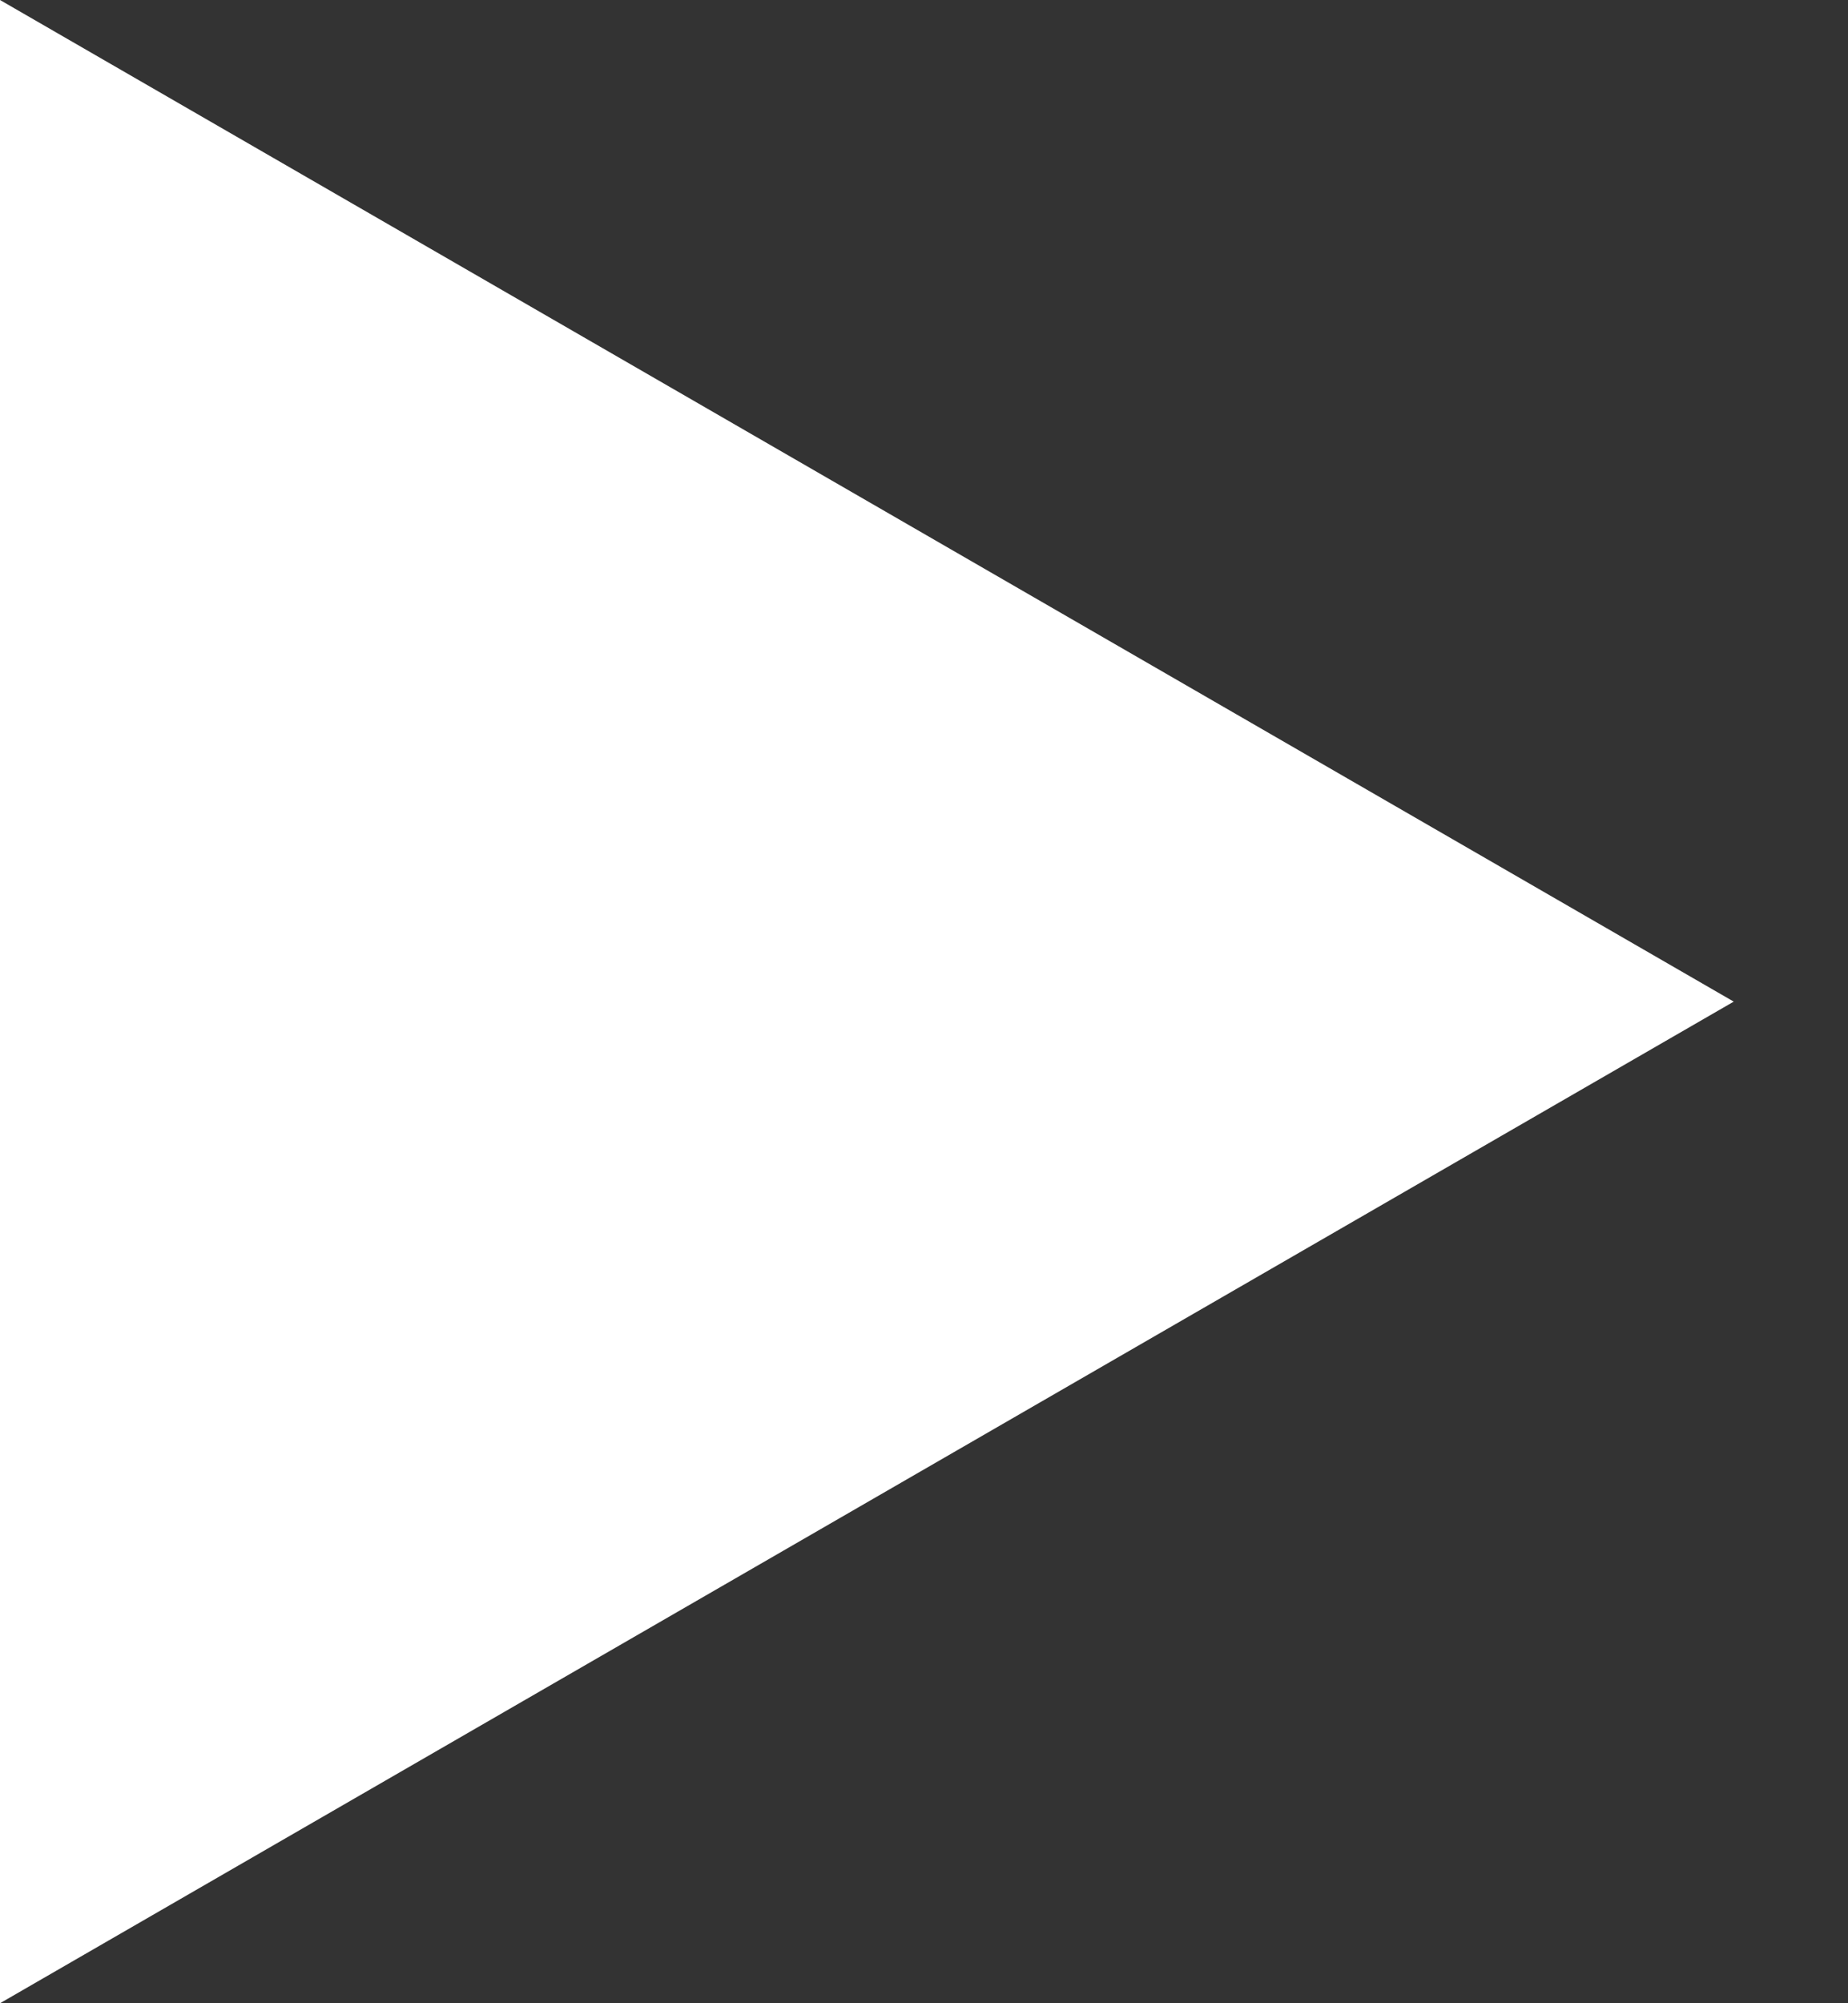 <svg width="12" height="13" viewBox="0 0 12 13" fill="none" xmlns="http://www.w3.org/2000/svg">
<rect x="0" y="0" width="12" height="13" fill="#333333" stroke="none"/>
<path d="M11.258 6.5L-6.12203e-07 13L-4.39542e-08 -1.28991e-05L11.258 6.5Z" fill="white"/>
</svg>
